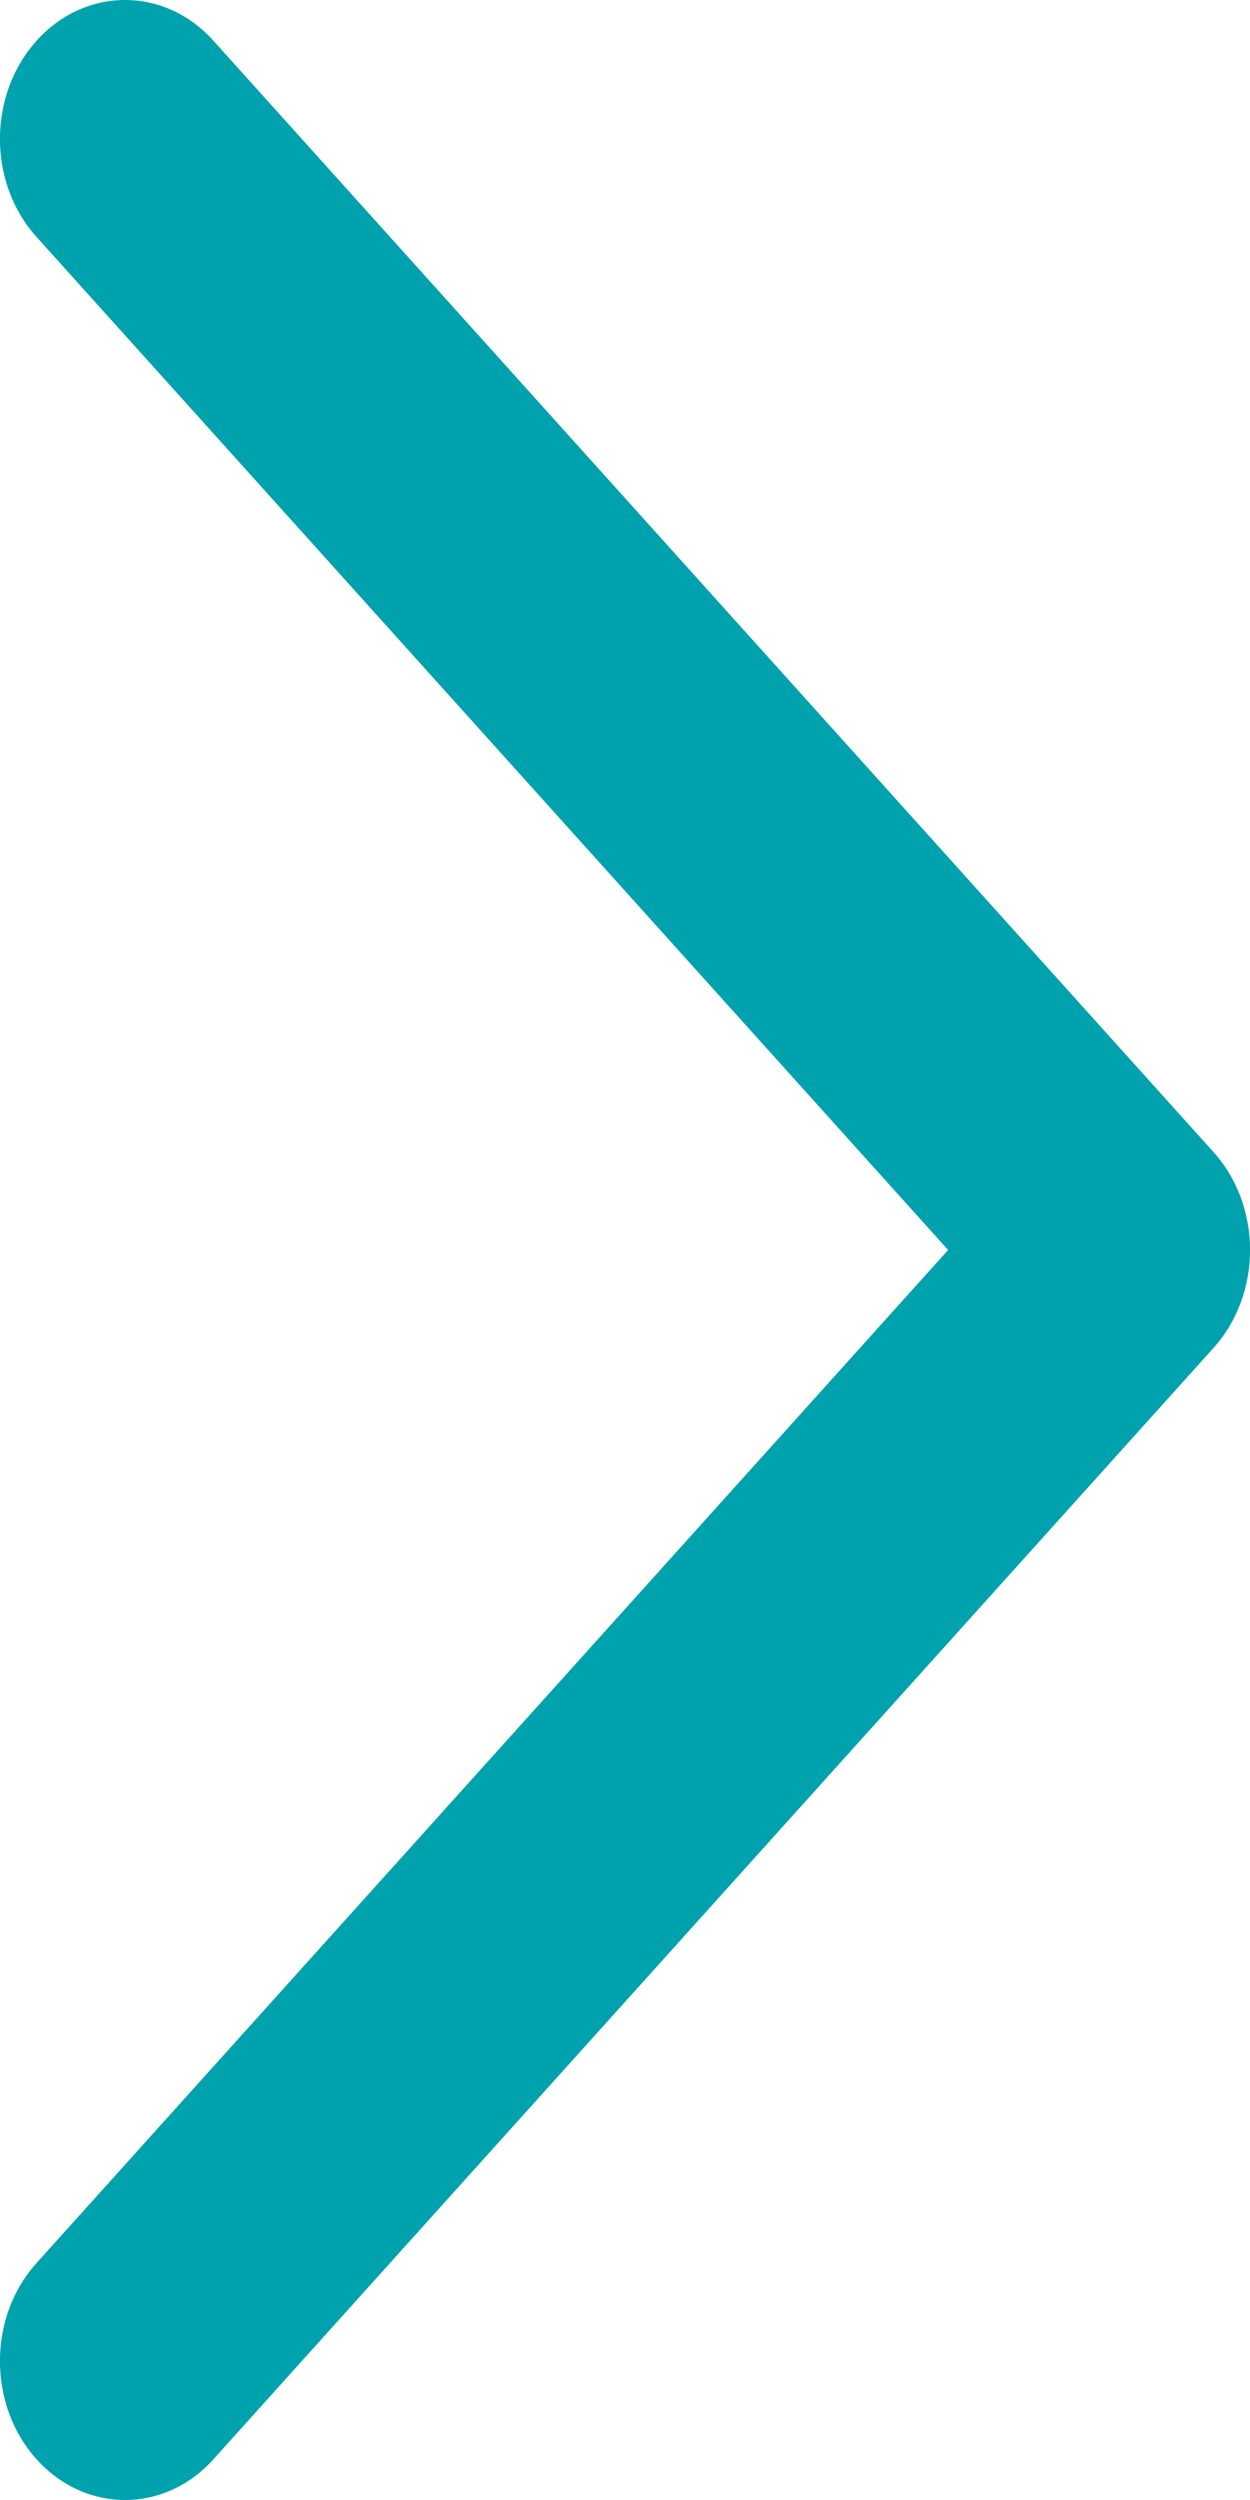 <svg width="6" height="12" viewBox="0 0 6 12" fill="none" xmlns="http://www.w3.org/2000/svg">
<path d="M4.551 6L0.176 1.138C-0.059 0.878 -0.059 0.456 0.176 0.195C0.41 -0.065 0.79 -0.065 1.024 0.195L5.824 5.529C6.059 5.789 6.059 6.211 5.824 6.471L1.024 11.805C0.79 12.065 0.41 12.065 0.176 11.805C-0.059 11.544 -0.059 11.122 0.176 10.862L4.551 6Z" fill="#00A3AD"/>
</svg>

